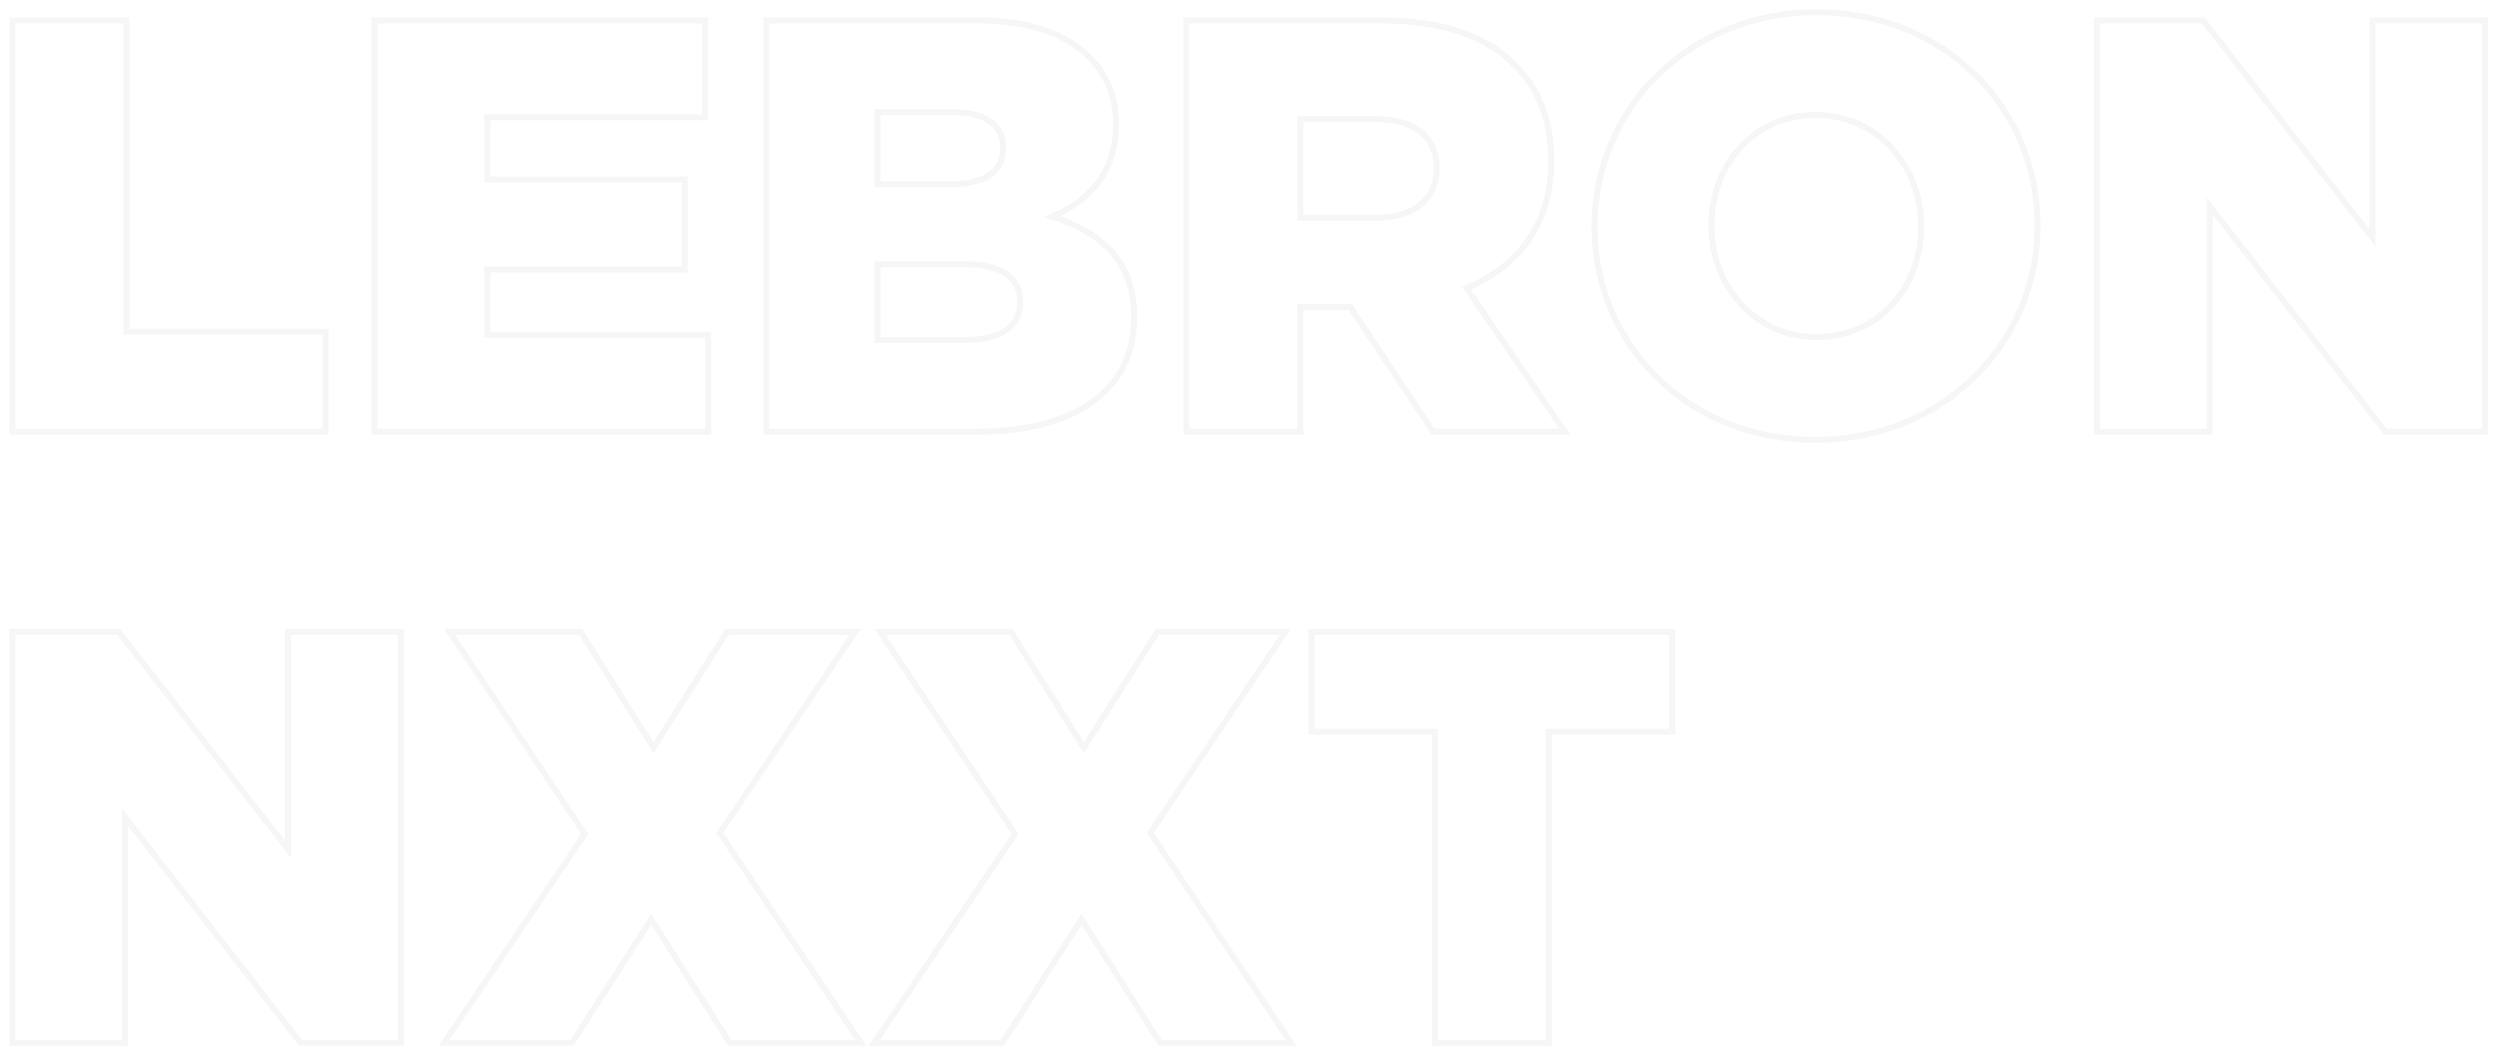 <svg width="834" height="352" viewBox="0 0 834 352" fill="none" xmlns="http://www.w3.org/2000/svg">
<g filter="url(#filter0_d_44_53)">
<mask id="path-1-outside-1_44_53" maskUnits="userSpaceOnUse" x="3" y="-1" width="828" height="346" fill="black">
<rect fill="white" x="3" y="-1" width="828" height="346"/>
<path d="M4.152 140V2.8H42.176V106.68H108.62V140H4.152ZM124.929 140V2.8H235.277V35.14H162.561V55.916H228.417V85.904H162.561V107.66H236.257V140H124.929ZM255.66 140V2.8H326.024C343.272 2.8 355.424 7.112 363.46 15.148C368.948 20.636 372.28 27.888 372.28 37.296V37.688C372.28 53.564 363.264 62.972 351.112 68.264C367.772 73.752 378.356 83.16 378.356 101.78V102.172C378.356 125.692 359.148 140 326.416 140H255.66ZM292.704 57.484H316.616C328.18 57.484 334.648 53.564 334.648 45.528V45.136C334.648 37.688 328.768 33.376 317.4 33.376H292.704V57.484ZM292.704 109.424H322.104C333.668 109.424 340.332 104.916 340.332 96.88V96.488C340.332 89.04 334.452 84.14 321.712 84.14H292.704V109.424ZM395.769 140V2.8H460.645C481.617 2.8 496.121 8.288 505.333 17.696C513.369 25.536 517.485 36.12 517.485 49.644V50.036C517.485 71.008 506.313 84.924 489.261 92.176L521.993 140H478.089L450.453 98.448H450.061H433.793V140H395.769ZM433.793 68.656H458.881C471.817 68.656 479.265 62.384 479.265 52.388V51.996C479.265 41.216 471.425 35.728 458.685 35.728H433.793V68.656ZM605.636 142.744C563.3 142.744 531.94 111.188 531.94 71.792V71.4C531.94 32.004 563.692 0.056 606.028 0.056C648.364 0.056 679.724 31.612 679.724 71.008V71.4C679.724 110.796 647.972 142.744 605.636 142.744ZM606.028 108.444C627 108.444 640.916 91.588 640.916 71.792V71.4C640.916 51.604 626.608 34.356 605.636 34.356C584.86 34.356 570.944 51.212 570.944 71.008V71.4C570.944 91.196 585.252 108.444 606.028 108.444ZM699.531 140V2.8H735.007L791.455 75.32V2.8H829.087V140H795.767L737.163 64.736V140H699.531ZM4.152 344V206.8H39.628L96.076 279.32V206.8H133.708V344H100.388L41.784 268.736V344H4.152ZM148.047 344L195.087 274.224L150.007 206.8H193.715L218.019 245.412L242.519 206.8H285.247L240.167 273.832L287.207 344H243.499L217.235 302.644L190.775 344H148.047ZM291.601 344L338.641 274.224L293.561 206.8H337.269L361.573 245.412L386.073 206.8H428.801L383.721 273.832L430.761 344H387.053L360.789 302.644L334.329 344H291.601ZM478.668 344V240.12H437.508V206.8H557.852V240.12H516.692V344H478.668Z"/>
</mask>
<path d="M4.152 140H3.152V141H4.152V140ZM4.152 2.8V1.8H3.152V2.8H4.152ZM42.176 2.8H43.176V1.8H42.176V2.8ZM42.176 106.68H41.176V107.68H42.176V106.68ZM108.62 106.68H109.62V105.68H108.62V106.68ZM108.62 140V141H109.62V140H108.62ZM5.152 140V2.8H3.152V140H5.152ZM4.152 3.8H42.176V1.8H4.152V3.8ZM41.176 2.8V106.68H43.176V2.8H41.176ZM42.176 107.68H108.62V105.68H42.176V107.68ZM107.62 106.68V140H109.62V106.68H107.62ZM108.62 139H4.152V141H108.62V139ZM124.929 140H123.929V141H124.929V140ZM124.929 2.8V1.8H123.929V2.8H124.929ZM235.277 2.8H236.277V1.8H235.277V2.8ZM235.277 35.14V36.14H236.277V35.14H235.277ZM162.561 35.14V34.14H161.561V35.14H162.561ZM162.561 55.916H161.561V56.916H162.561V55.916ZM228.417 55.916H229.417V54.916H228.417V55.916ZM228.417 85.904V86.904H229.417V85.904H228.417ZM162.561 85.904V84.904H161.561V85.904H162.561ZM162.561 107.66H161.561V108.66H162.561V107.66ZM236.257 107.66H237.257V106.66H236.257V107.66ZM236.257 140V141H237.257V140H236.257ZM125.929 140V2.8H123.929V140H125.929ZM124.929 3.8H235.277V1.8H124.929V3.8ZM234.277 2.8V35.14H236.277V2.8H234.277ZM235.277 34.14H162.561V36.14H235.277V34.14ZM161.561 35.14V55.916H163.561V35.14H161.561ZM162.561 56.916H228.417V54.916H162.561V56.916ZM227.417 55.916V85.904H229.417V55.916H227.417ZM228.417 84.904H162.561V86.904H228.417V84.904ZM161.561 85.904V107.66H163.561V85.904H161.561ZM162.561 108.66H236.257V106.66H162.561V108.66ZM235.257 107.66V140H237.257V107.66H235.257ZM236.257 139H124.929V141H236.257V139ZM255.66 140H254.66V141H255.66V140ZM255.66 2.8V1.8H254.66V2.8H255.66ZM351.112 68.264L350.713 67.347L348.309 68.394L350.799 69.214L351.112 68.264ZM292.704 57.484H291.704V58.484H292.704V57.484ZM292.704 33.376V32.376H291.704V33.376H292.704ZM292.704 109.424H291.704V110.424H292.704V109.424ZM292.704 84.14V83.14H291.704V84.14H292.704ZM256.66 140V2.8H254.66V140H256.66ZM255.66 3.8H326.024V1.8H255.66V3.8ZM326.024 3.8C343.114 3.8 354.968 8.071 362.753 15.855L364.167 14.441C355.879 6.153 343.43 1.8 326.024 1.8V3.8ZM362.753 15.855C368.052 21.155 371.28 28.152 371.28 37.296H373.28C373.28 27.624 369.843 20.117 364.167 14.441L362.753 15.855ZM371.28 37.296V37.688H373.28V37.296H371.28ZM371.28 37.688C371.28 45.423 369.088 51.529 365.455 56.343C361.812 61.168 356.677 64.75 350.713 67.347L351.511 69.181C357.699 66.486 363.148 62.718 367.051 57.547C370.963 52.365 373.28 45.829 373.28 37.688H371.28ZM350.799 69.214C359.04 71.929 365.666 75.578 370.231 80.759C374.776 85.915 377.356 92.676 377.356 101.78H379.356C379.356 92.264 376.644 85.01 371.732 79.436C366.84 73.886 359.843 70.087 351.425 67.314L350.799 69.214ZM377.356 101.78V102.172H379.356V101.78H377.356ZM377.356 102.172C377.356 113.625 372.697 122.777 364.069 129.099C355.405 135.449 342.654 139 326.416 139V141C342.91 141 356.129 137.397 365.251 130.713C374.411 124.001 379.356 114.239 379.356 102.172H377.356ZM326.416 139H255.66V141H326.416V139ZM292.704 58.484H316.616V56.484H292.704V58.484ZM316.616 58.484C322.482 58.484 327.216 57.495 330.512 55.359C333.877 53.178 335.648 49.863 335.648 45.528H333.648C333.648 49.229 332.185 51.892 329.424 53.68C326.596 55.513 322.314 56.484 316.616 56.484V58.484ZM335.648 45.528V45.136H333.648V45.528H335.648ZM335.648 45.136C335.648 41.11 334.037 37.852 330.857 35.642C327.731 33.469 323.186 32.376 317.4 32.376V34.376C322.982 34.376 327.06 35.439 329.716 37.284C332.318 39.092 333.648 41.714 333.648 45.136H335.648ZM317.4 32.376H292.704V34.376H317.4V32.376ZM291.704 33.376V57.484H293.704V33.376H291.704ZM292.704 110.424H322.104V108.424H292.704V110.424ZM322.104 110.424C327.993 110.424 332.778 109.28 336.119 106.99C339.511 104.667 341.332 101.218 341.332 96.88H339.332C339.332 100.578 337.82 103.401 334.989 105.341C332.108 107.314 327.778 108.424 322.104 108.424V110.424ZM341.332 96.88V96.488H339.332V96.88H341.332ZM341.332 96.488C341.332 92.464 339.724 89.061 336.375 86.703C333.077 84.381 328.186 83.14 321.712 83.14V85.14C327.977 85.14 332.397 86.349 335.224 88.339C338 90.293 339.332 93.064 339.332 96.488H341.332ZM321.712 83.14H292.704V85.14H321.712V83.14ZM291.704 84.14V109.424H293.704V84.14H291.704ZM395.769 140H394.769V141H395.769V140ZM395.769 2.8V1.8H394.769V2.8H395.769ZM505.333 17.696L504.619 18.396L504.627 18.404L504.635 18.412L505.333 17.696ZM489.261 92.176L488.87 91.256L487.747 91.734L488.436 92.741L489.261 92.176ZM521.993 140V141H523.889L522.818 139.435L521.993 140ZM478.089 140L477.257 140.554L477.553 141H478.089V140ZM450.453 98.448L451.286 97.894L450.989 97.448H450.453V98.448ZM433.793 98.448V97.448H432.793V98.448H433.793ZM433.793 140V141H434.793V140H433.793ZM433.793 68.656H432.793V69.656H433.793V68.656ZM433.793 35.728V34.728H432.793V35.728H433.793ZM396.769 140V2.8H394.769V140H396.769ZM395.769 3.8H460.645V1.8H395.769V3.8ZM460.645 3.8C481.452 3.8 495.657 9.243 504.619 18.396L506.048 16.996C496.586 7.333 481.783 1.8 460.645 1.8V3.8ZM504.635 18.412C512.445 26.031 516.485 36.339 516.485 49.644H518.485C518.485 35.901 514.294 25.041 506.031 16.98L504.635 18.412ZM516.485 49.644V50.036H518.485V49.644H516.485ZM516.485 50.036C516.485 70.563 505.595 84.143 488.87 91.256L489.653 93.096C507.031 85.705 518.485 71.453 518.485 50.036H516.485ZM488.436 92.741L521.168 140.565L522.818 139.435L490.086 91.611L488.436 92.741ZM521.993 139H478.089V141H521.993V139ZM478.922 139.446L451.286 97.894L449.621 99.002L477.257 140.554L478.922 139.446ZM450.453 97.448H450.061V99.448H450.453V97.448ZM450.061 97.448H433.793V99.448H450.061V97.448ZM432.793 98.448V140H434.793V98.448H432.793ZM433.793 139H395.769V141H433.793V139ZM433.793 69.656H458.881V67.656H433.793V69.656ZM458.881 69.656C465.498 69.656 470.843 68.053 474.554 65.048C478.29 62.021 480.265 57.656 480.265 52.388H478.265C478.265 57.116 476.516 60.885 473.295 63.493C470.048 66.123 465.201 67.656 458.881 67.656V69.656ZM480.265 52.388V51.996H478.265V52.388H480.265ZM480.265 51.996C480.265 46.337 478.192 41.958 474.361 39.026C470.57 36.124 465.179 34.728 458.685 34.728V36.728C464.932 36.728 469.83 38.076 473.145 40.614C476.419 43.12 478.265 46.875 478.265 51.996H480.265ZM458.685 34.728H433.793V36.728H458.685V34.728ZM432.793 35.728V68.656H434.793V35.728H432.793ZM605.636 141.744C563.829 141.744 532.94 110.613 532.94 71.792H530.94C530.94 111.763 562.771 143.744 605.636 143.744V141.744ZM532.94 71.792V71.4H530.94V71.792H532.94ZM532.94 71.4C532.94 32.579 564.221 1.056 606.028 1.056V-0.944C563.163 -0.944 530.94 31.429 530.94 71.4H532.94ZM606.028 1.056C647.835 1.056 678.724 32.187 678.724 71.008H680.724C680.724 31.037 648.893 -0.944 606.028 -0.944V1.056ZM678.724 71.008V71.4H680.724V71.008H678.724ZM678.724 71.4C678.724 110.221 647.443 141.744 605.636 141.744V143.744C648.501 143.744 680.724 111.371 680.724 71.4H678.724ZM606.028 109.444C627.637 109.444 641.916 92.052 641.916 71.792H639.916C639.916 91.124 626.363 107.444 606.028 107.444V109.444ZM641.916 71.792V71.4H639.916V71.792H641.916ZM641.916 71.4C641.916 51.139 627.244 33.356 605.636 33.356V35.356C625.973 35.356 639.916 52.069 639.916 71.4H641.916ZM605.636 33.356C584.22 33.356 569.944 50.752 569.944 71.008H571.944C571.944 51.672 585.501 35.356 605.636 35.356V33.356ZM569.944 71.008V71.4H571.944V71.008H569.944ZM569.944 71.4C569.944 91.657 584.613 109.444 606.028 109.444V107.444C585.891 107.444 571.944 90.735 571.944 71.4H569.944ZM699.531 140H698.531V141H699.531V140ZM699.531 2.8V1.8H698.531V2.8H699.531ZM735.007 2.8L735.796 2.186L735.496 1.8H735.007V2.8ZM791.455 75.32L790.666 75.934L792.455 78.233V75.32H791.455ZM791.455 2.8V1.8H790.455V2.8H791.455ZM829.087 2.8H830.087V1.8H829.087V2.8ZM829.087 140V141H830.087V140H829.087ZM795.767 140L794.978 140.614L795.278 141H795.767V140ZM737.163 64.736L737.952 64.122L736.163 61.824V64.736H737.163ZM737.163 140V141H738.163V140H737.163ZM700.531 140V2.8H698.531V140H700.531ZM699.531 3.8H735.007V1.8H699.531V3.8ZM734.218 3.414L790.666 75.934L792.244 74.706L735.796 2.186L734.218 3.414ZM792.455 75.32V2.8H790.455V75.32H792.455ZM791.455 3.8H829.087V1.8H791.455V3.8ZM828.087 2.8V140H830.087V2.8H828.087ZM829.087 139H795.767V141H829.087V139ZM796.556 139.386L737.952 64.122L736.374 65.35L794.978 140.614L796.556 139.386ZM736.163 64.736V140H738.163V64.736H736.163ZM737.163 139H699.531V141H737.163V139ZM4.152 344H3.152V345H4.152V344ZM4.152 206.8V205.8H3.152V206.8H4.152ZM39.628 206.8L40.417 206.186L40.117 205.8H39.628V206.8ZM96.076 279.32L95.287 279.934L97.076 282.233V279.32H96.076ZM96.076 206.8V205.8H95.076V206.8H96.076ZM133.708 206.8H134.708V205.8H133.708V206.8ZM133.708 344V345H134.708V344H133.708ZM100.388 344L99.599 344.614L99.899 345H100.388V344ZM41.784 268.736L42.573 268.122L40.784 265.824V268.736H41.784ZM41.784 344V345H42.784V344H41.784ZM5.152 344V206.8H3.152V344H5.152ZM4.152 207.8H39.628V205.8H4.152V207.8ZM38.839 207.414L95.287 279.934L96.865 278.706L40.417 206.186L38.839 207.414ZM97.076 279.32V206.8H95.076V279.32H97.076ZM96.076 207.8H133.708V205.8H96.076V207.8ZM132.708 206.8V344H134.708V206.8H132.708ZM133.708 343H100.388V345H133.708V343ZM101.177 343.386L42.573 268.122L40.995 269.35L99.599 344.614L101.177 343.386ZM40.784 268.736V344H42.784V268.736H40.784ZM41.784 343H4.152V345H41.784V343ZM148.047 344L147.217 343.441L146.166 345H148.047V344ZM195.087 274.224L195.916 274.783L196.291 274.226L195.918 273.668L195.087 274.224ZM150.007 206.8V205.8H148.135L149.175 207.356L150.007 206.8ZM193.715 206.8L194.561 206.267L194.267 205.8H193.715V206.8ZM218.019 245.412L217.172 245.945L218.015 247.284L218.863 245.948L218.019 245.412ZM242.519 206.8V205.8H241.969L241.674 206.264L242.519 206.8ZM285.247 206.8L286.076 207.358L287.124 205.8H285.247V206.8ZM240.167 273.832L239.337 273.274L238.962 273.831L239.336 274.389L240.167 273.832ZM287.207 344V345H289.081L288.037 343.443L287.207 344ZM243.499 344L242.654 344.536L242.949 345H243.499V344ZM217.235 302.644L218.079 302.108L217.238 300.784L216.392 302.105L217.235 302.644ZM190.775 344V345H191.322L191.617 344.539L190.775 344ZM148.876 344.559L195.916 274.783L194.257 273.665L147.217 343.441L148.876 344.559ZM195.918 273.668L150.838 206.244L149.175 207.356L194.255 274.78L195.918 273.668ZM150.007 207.8H193.715V205.8H150.007V207.8ZM192.868 207.333L217.172 245.945L218.865 244.879L194.561 206.267L192.868 207.333ZM218.863 245.948L243.363 207.336L241.674 206.264L217.174 244.876L218.863 245.948ZM242.519 207.8H285.247V205.8H242.519V207.8ZM284.417 206.242L239.337 273.274L240.996 274.39L286.076 207.358L284.417 206.242ZM239.336 274.389L286.376 344.557L288.037 343.443L240.997 273.275L239.336 274.389ZM287.207 343H243.499V345H287.207V343ZM244.343 343.464L218.079 302.108L216.39 303.18L242.654 344.536L244.343 343.464ZM216.392 302.105L189.932 343.461L191.617 344.539L218.077 303.183L216.392 302.105ZM190.775 343H148.047V345H190.775V343ZM291.601 344L290.772 343.441L289.721 345H291.601V344ZM338.641 274.224L339.47 274.783L339.846 274.226L339.473 273.668L338.641 274.224ZM293.561 206.8V205.8H291.69L292.73 207.356L293.561 206.8ZM337.269 206.8L338.116 206.267L337.821 205.8H337.269V206.8ZM361.573 245.412L360.727 245.945L361.57 247.284L362.418 245.948L361.573 245.412ZM386.073 206.8V205.8H385.524L385.229 206.264L386.073 206.8ZM428.801 206.8L429.631 207.358L430.679 205.8H428.801V206.8ZM383.721 273.832L382.892 273.274L382.517 273.831L382.891 274.389L383.721 273.832ZM430.761 344V345H432.636L431.592 343.443L430.761 344ZM387.053 344L386.209 344.536L386.504 345H387.053V344ZM360.789 302.644L361.633 302.108L360.792 300.784L359.947 302.105L360.789 302.644ZM334.329 344V345H334.877L335.172 344.539L334.329 344ZM292.43 344.559L339.47 274.783L337.812 273.665L290.772 343.441L292.43 344.559ZM339.473 273.668L294.393 206.244L292.73 207.356L337.81 274.78L339.473 273.668ZM293.561 207.8H337.269V205.8H293.561V207.8ZM336.423 207.333L360.727 245.945L362.42 244.879L338.116 206.267L336.423 207.333ZM362.418 245.948L386.918 207.336L385.229 206.264L360.729 244.876L362.418 245.948ZM386.073 207.8H428.801V205.8H386.073V207.8ZM427.972 206.242L382.892 273.274L384.551 274.39L429.631 207.358L427.972 206.242ZM382.891 274.389L429.931 344.557L431.592 343.443L384.552 273.275L382.891 274.389ZM430.761 343H387.053V345H430.761V343ZM387.897 343.464L361.633 302.108L359.945 303.18L386.209 344.536L387.897 343.464ZM359.947 302.105L333.487 343.461L335.172 344.539L361.632 303.183L359.947 302.105ZM334.329 343H291.601V345H334.329V343ZM478.668 344H477.668V345H478.668V344ZM478.668 240.12H479.668V239.12H478.668V240.12ZM437.508 240.12H436.508V241.12H437.508V240.12ZM437.508 206.8V205.8H436.508V206.8H437.508ZM557.852 206.8H558.852V205.8H557.852V206.8ZM557.852 240.12V241.12H558.852V240.12H557.852ZM516.692 240.12V239.12H515.692V240.12H516.692ZM516.692 344V345H517.692V344H516.692ZM479.668 344V240.12H477.668V344H479.668ZM478.668 239.12H437.508V241.12H478.668V239.12ZM438.508 240.12V206.8H436.508V240.12H438.508ZM437.508 207.8H557.852V205.8H437.508V207.8ZM556.852 206.8V240.12H558.852V206.8H556.852ZM557.852 239.12H516.692V241.12H557.852V239.12ZM515.692 240.12V344H517.692V240.12H515.692ZM516.692 343H478.668V345H516.692V343Z" fill="#F6F6F6" mask="url(#path-1-outside-1_44_53)"/>
</g>
<defs>
<filter id="filter0_d_44_53" x="0.152" y="0.056" width="832.935" height="351.944" filterUnits="userSpaceOnUse" color-interpolation-filters="sRGB">
<feFlood flood-opacity="0" result="BackgroundImageFix"/>
<feColorMatrix in="SourceAlpha" type="matrix" values="0 0 0 0 0 0 0 0 0 0 0 0 0 0 0 0 0 0 127 0" result="hardAlpha"/>
<feOffset dy="4"/>
<feGaussianBlur stdDeviation="2"/>
<feComposite in2="hardAlpha" operator="out"/>
<feColorMatrix type="matrix" values="0 0 0 0 0 0 0 0 0 0 0 0 0 0 0 0 0 0 0.25 0"/>
<feBlend mode="normal" in2="BackgroundImageFix" result="effect1_dropShadow_44_53"/>
<feBlend mode="normal" in="SourceGraphic" in2="effect1_dropShadow_44_53" result="shape"/>
</filter>
</defs>
</svg>
